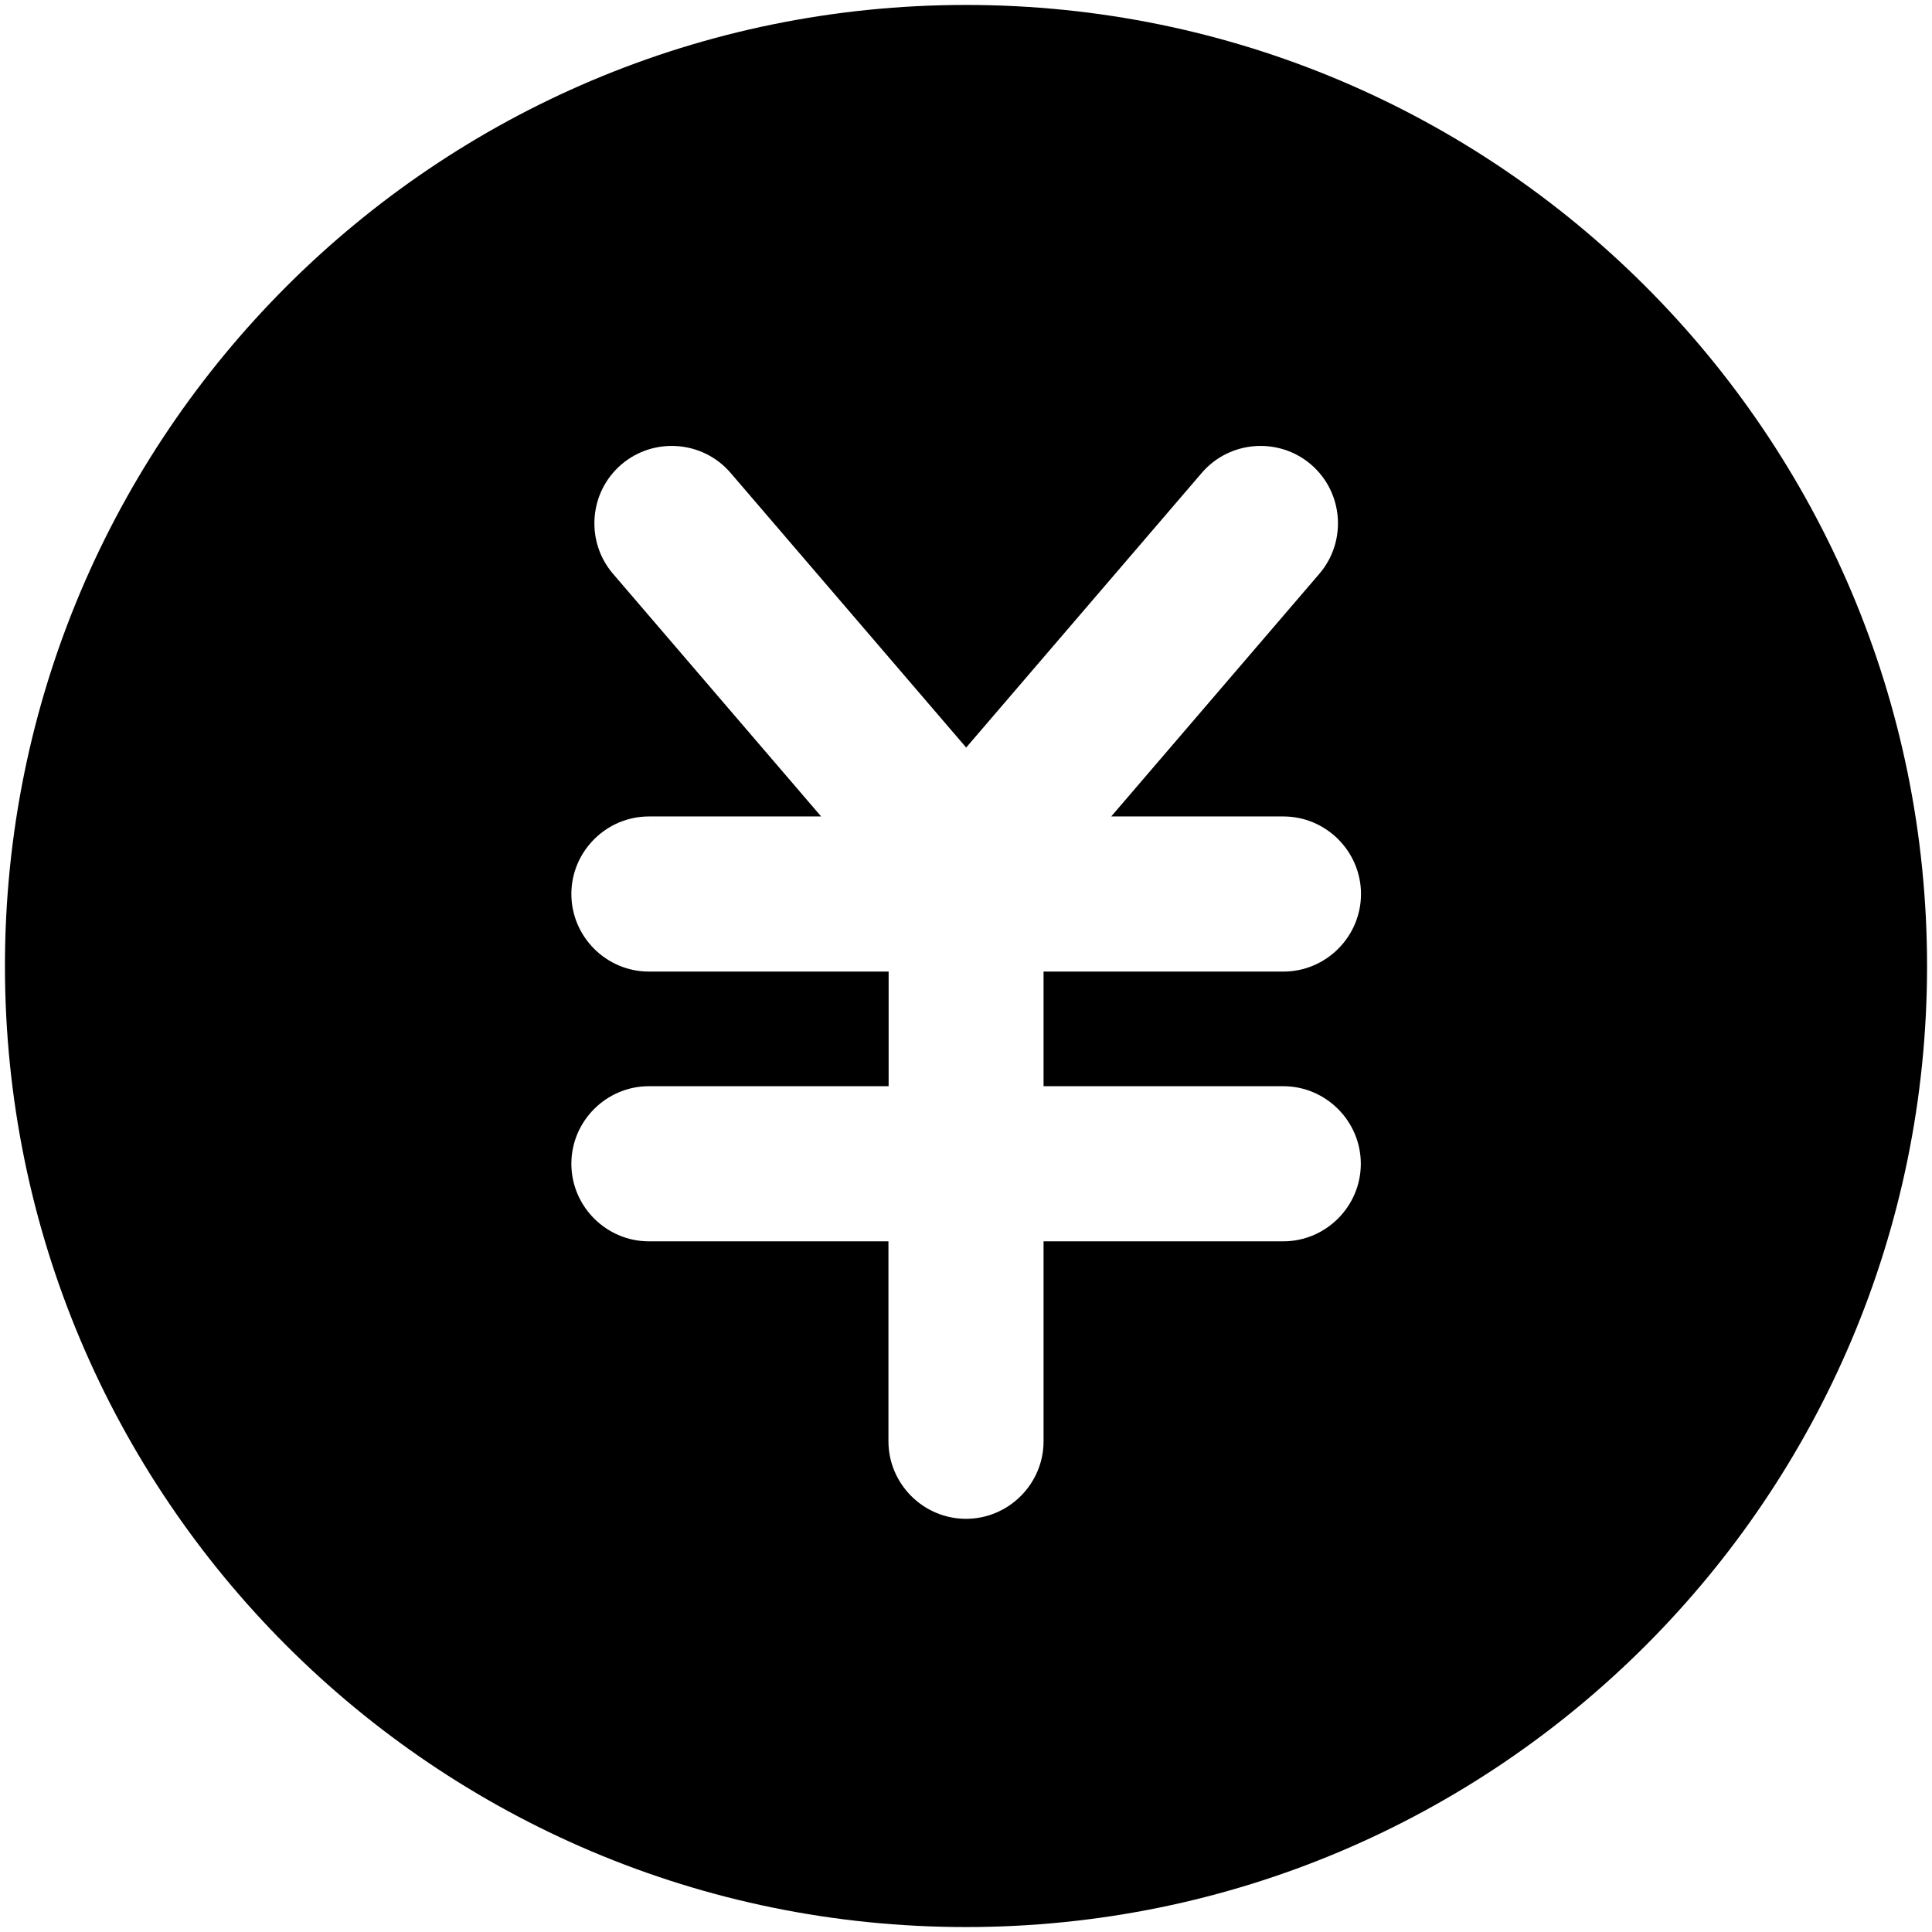 <?xml version="1.0" standalone="no"?><!DOCTYPE svg PUBLIC "-//W3C//DTD SVG 1.1//EN" "http://www.w3.org/Graphics/SVG/1.1/DTD/svg11.dtd"><svg t="1497428164331" class="icon" style="" viewBox="0 0 1024 1024" version="1.1" xmlns="http://www.w3.org/2000/svg" p-id="4278" xmlns:xlink="http://www.w3.org/1999/xlink" width="200" height="200"><defs><style type="text/css"></style></defs><path d="M 511.998 2.621 c -281.323 0 -509.376 228.054 -509.376 509.376 c 0 281.327 228.054 509.382 509.376 509.382 c 281.327 0 509.382 -228.054 509.382 -509.382 c -0.001 -281.322 -228.055 -509.376 -509.382 -509.376 v 0 Z M 680.153 575.71 c 22.603 0 41.109 18.506 41.109 41.11 s -18.505 41.11 -41.109 41.11 h -127.045 v 105.964 c 0 22.603 -18.5 41.11 -41.109 41.11 c -22.603 0 -41.106 -18.506 -41.106 -41.11 v -105.964 h -126.954 c -22.603 0 -41.106 -18.506 -41.106 -41.11 s 18.501 -41.11 41.106 -41.11 h 127.049 v -60.756 h -127.049 c -22.603 0 -41.106 -18.501 -41.106 -41.106 c 0 -22.609 18.501 -41.109 41.106 -41.109 h 91.279 l -110.354 -128.669 c -14.685 -17.165 -12.684 -43.206 4.485 -57.892 v 0 c 17.169 -14.69 43.206 -12.688 57.895 4.481 l 124.848 145.551 l 124.852 -145.551 c 14.69 -17.169 40.727 -19.17 57.897 -4.481 v 0 c 17.169 14.687 19.17 40.727 4.479 57.892 l -110.352 128.669 h 91.279 c 22.603 0 41.109 18.5 41.109 41.109 c 0 22.603 -18.505 41.106 -41.109 41.106 h -127.141 v 60.756 h 127.045 Z M 680.153 575.71 Z" p-id="4279"></path></svg>